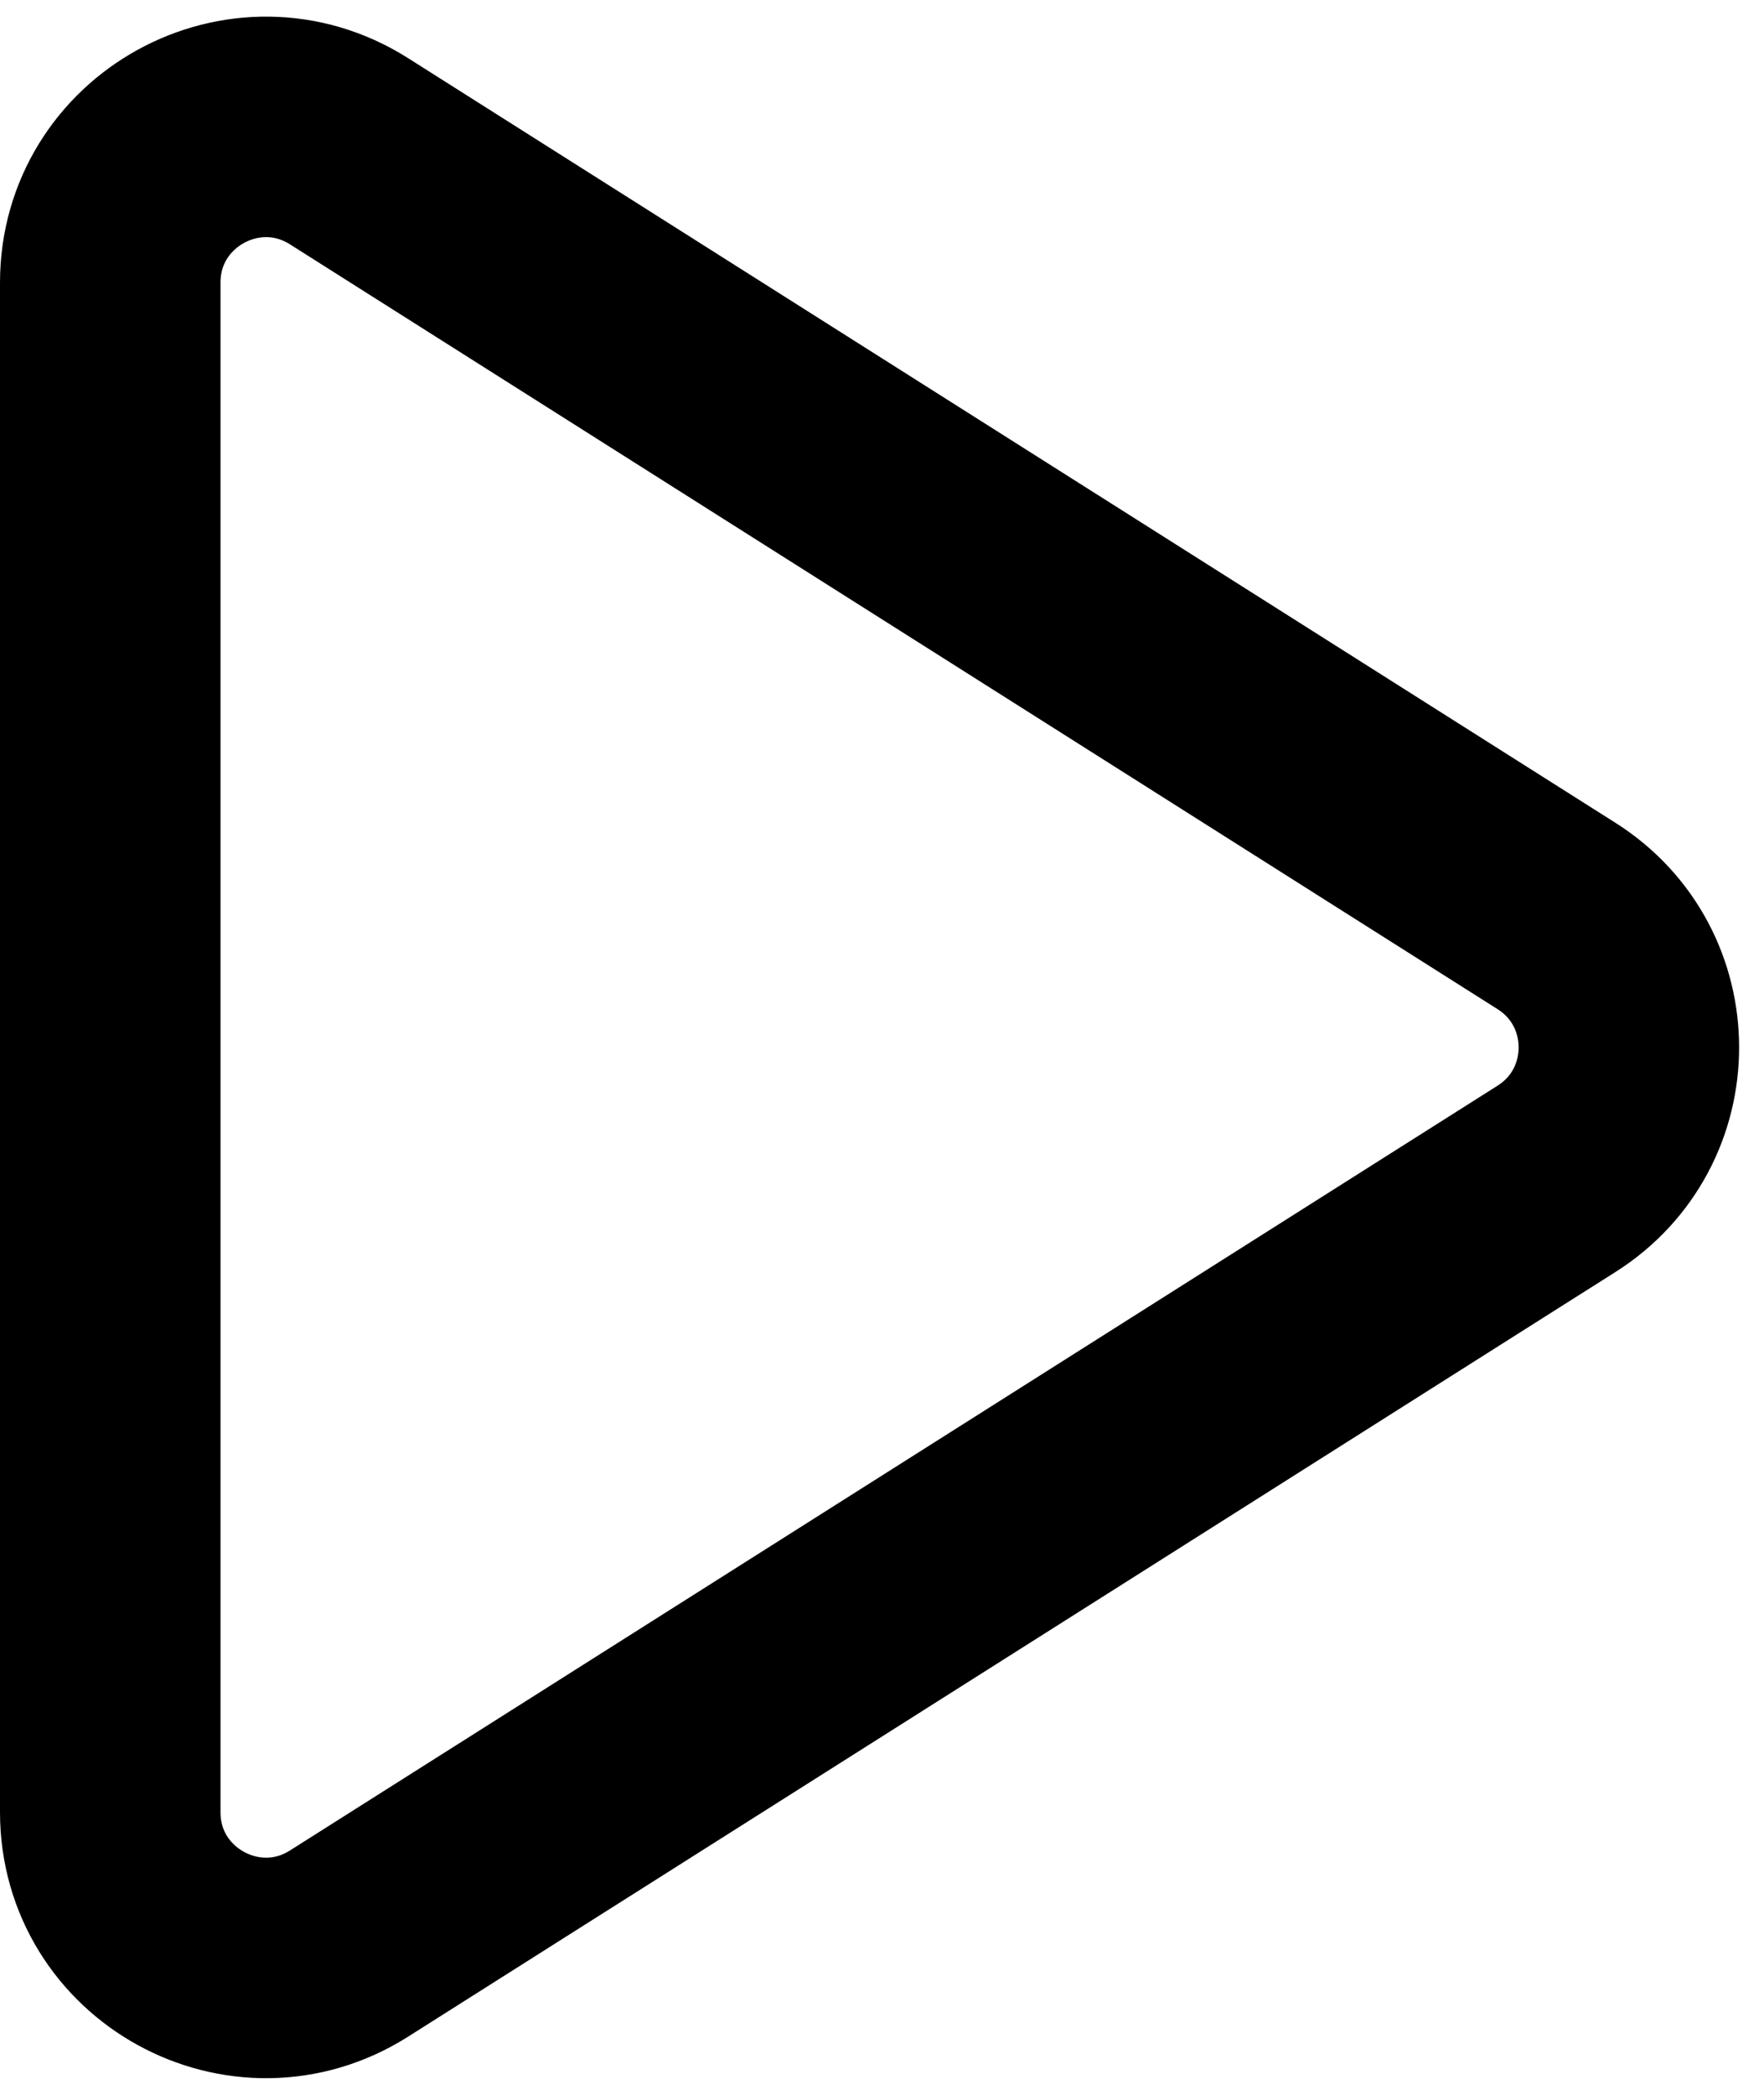 <svg width="16" height="19" viewBox="0 0 16 19" fill="none" xmlns="http://www.w3.org/2000/svg">
  <path d="M1 2.564C1 1.452 2.226 0.777 3.166 1.372L14.118 8.308C14.993 8.862 14.993 10.138 14.118 10.692L3.166 17.628C2.226 18.223 1 17.548 1 16.436V2.564Z" stroke="black" stroke-width="2" stroke-linecap="round" stroke-linejoin="round" />
</svg>